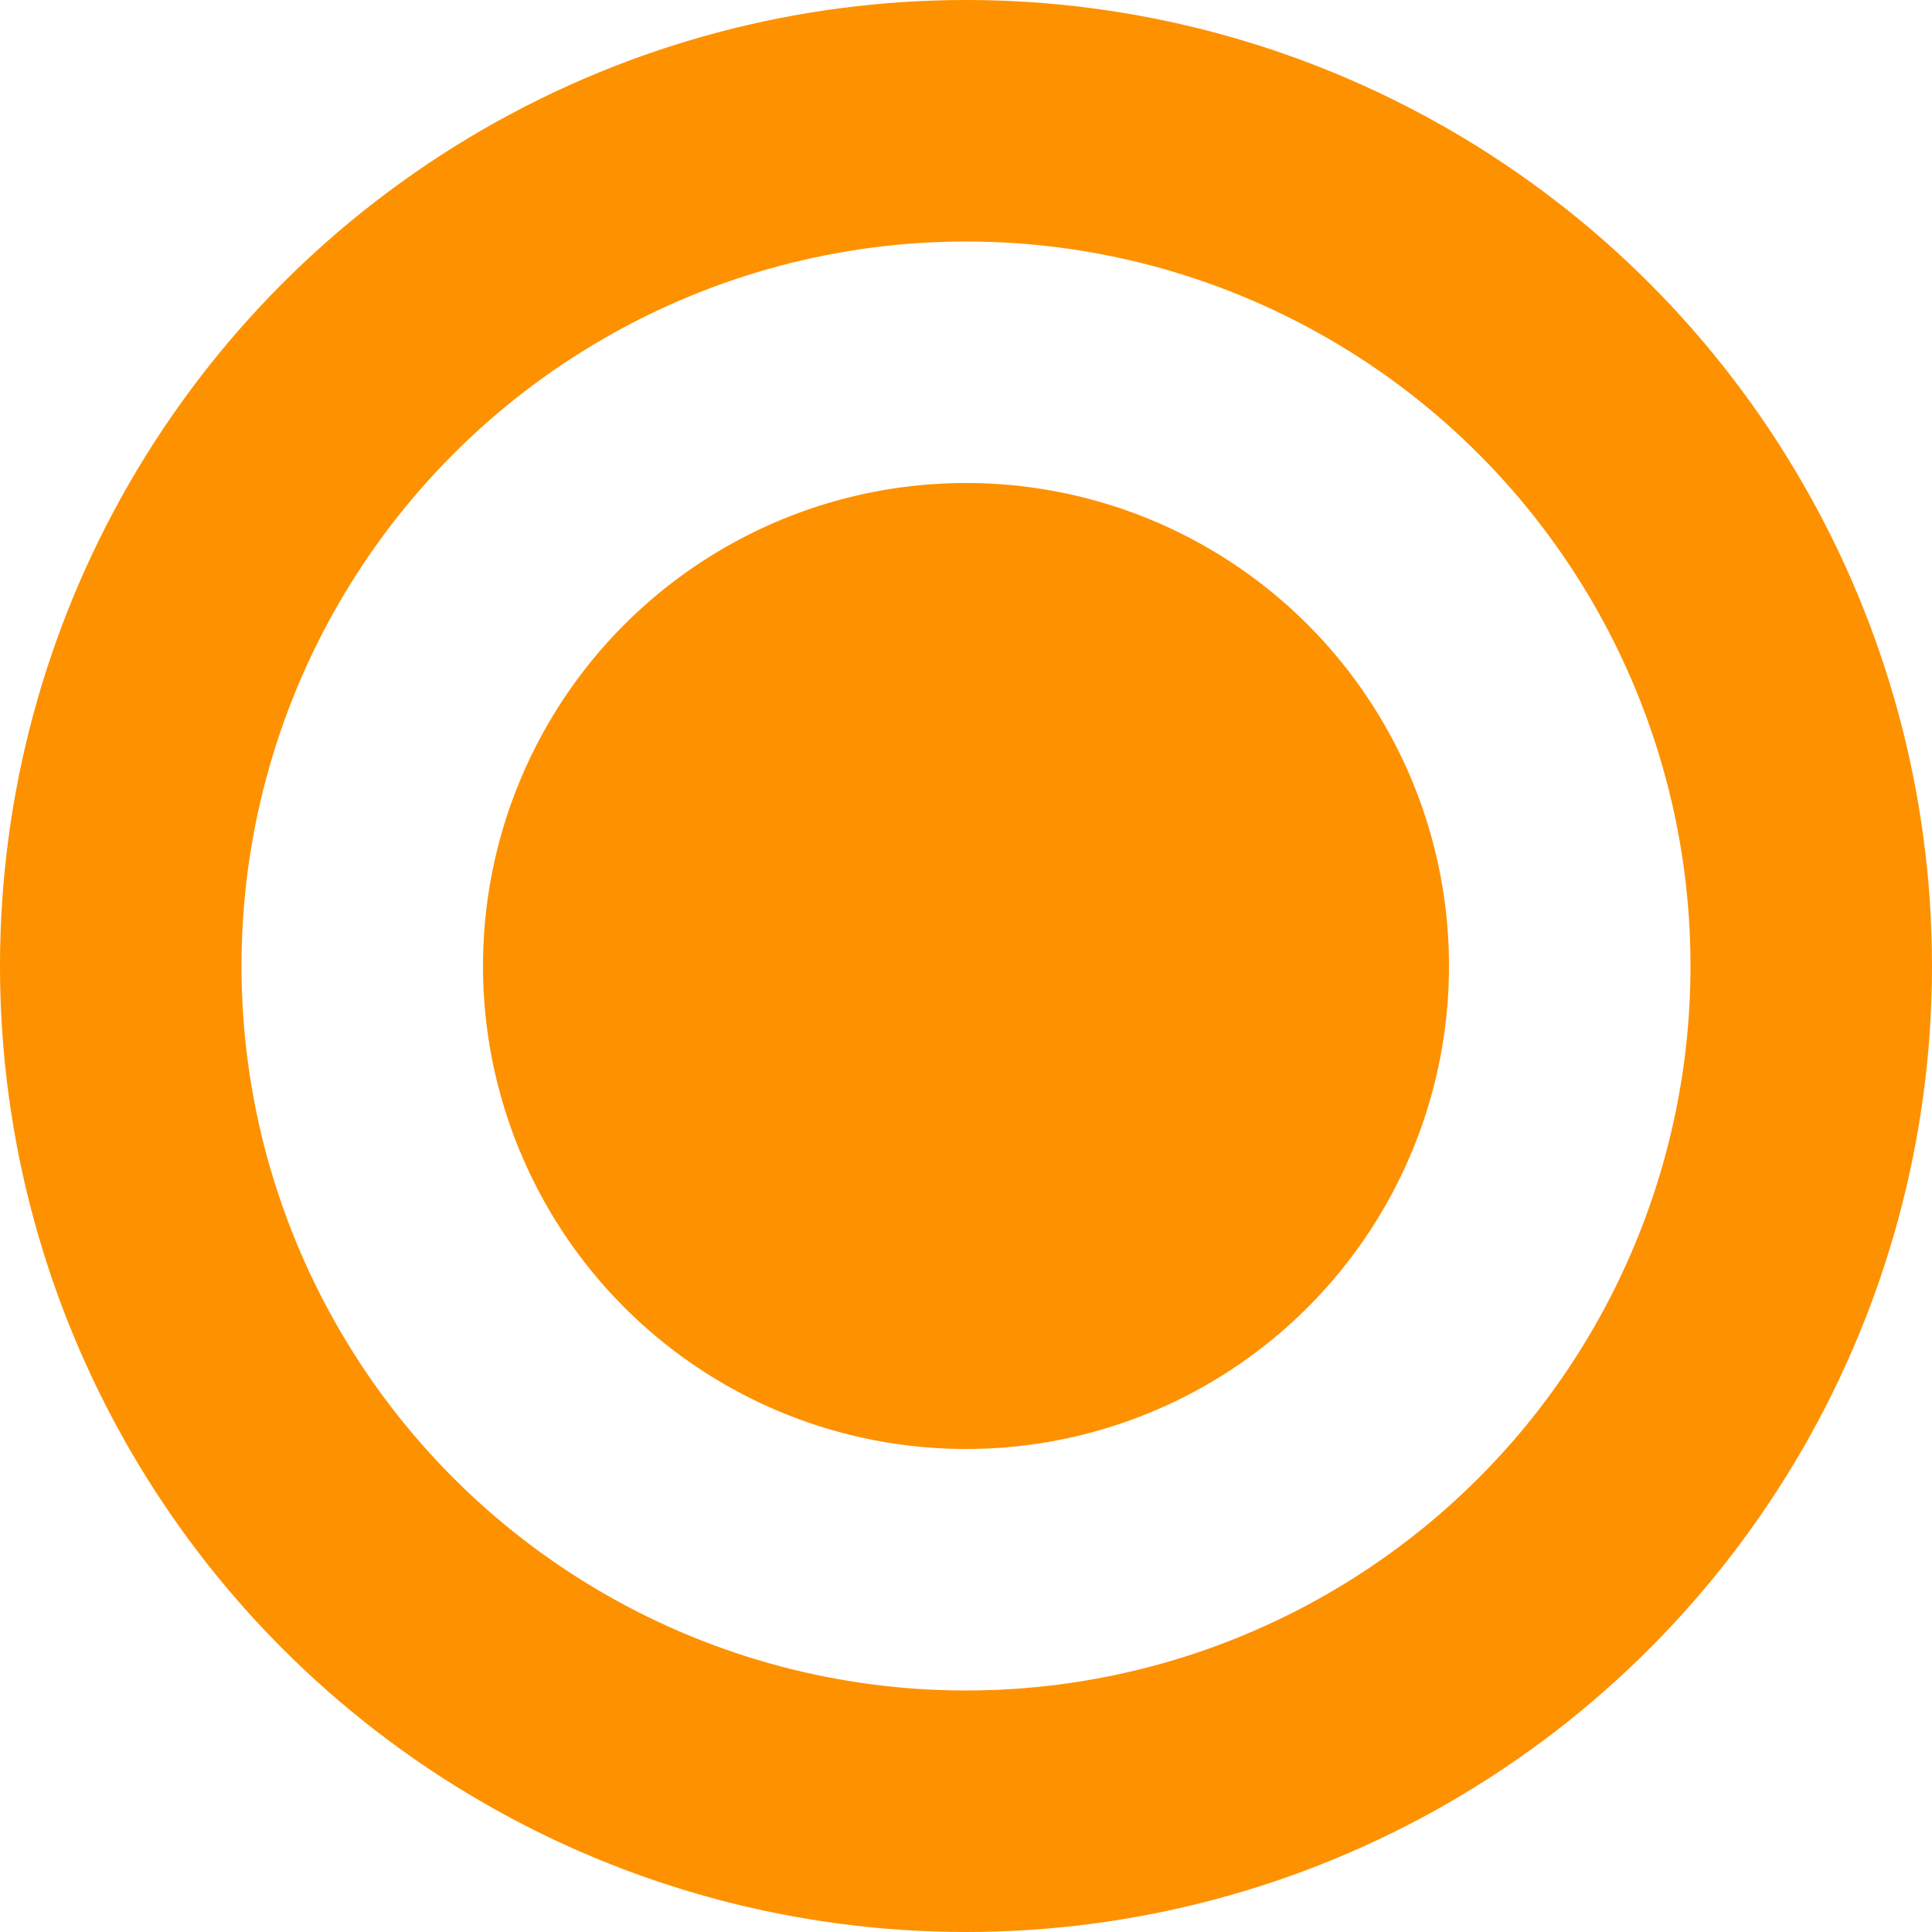<svg width="16" height="16" viewBox="0 0 16 16" fill="none" xmlns="http://www.w3.org/2000/svg">
<circle cx="8" cy="8" r="7" stroke="#FE9100" stroke-width="2"/>
<circle cx="8" cy="8" r="4" fill="#FE9100"/>
</svg>
